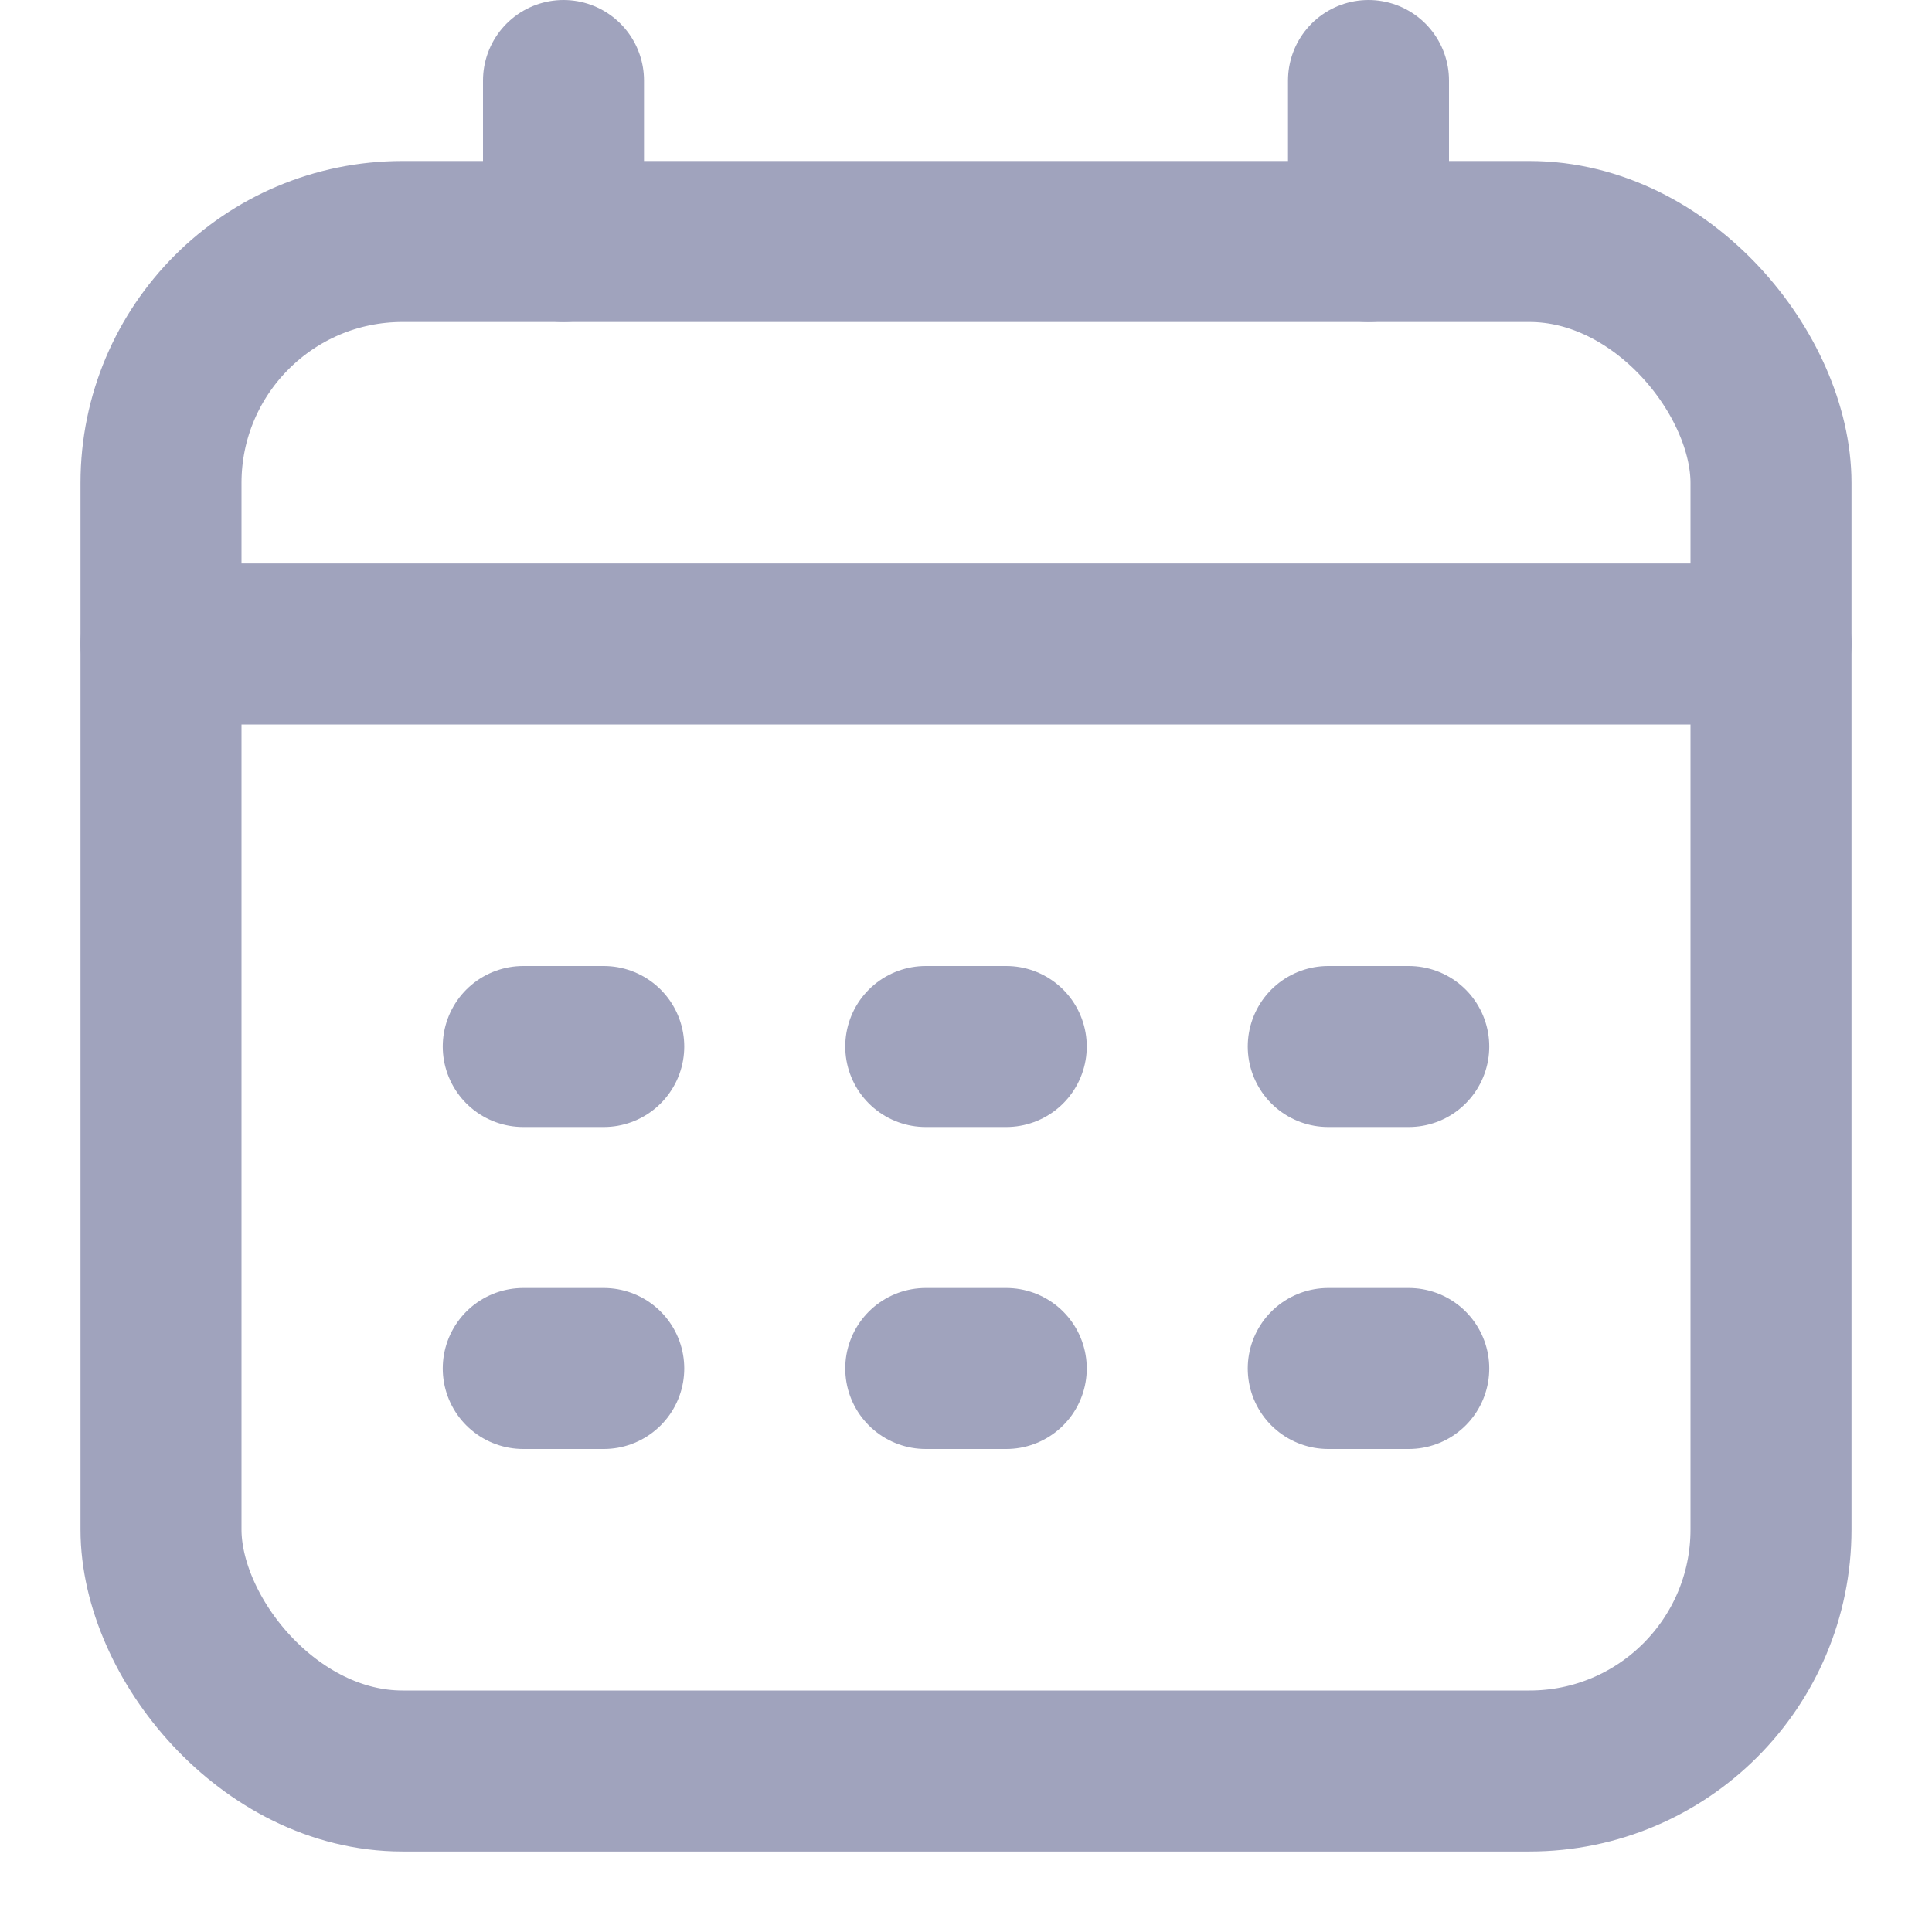 <svg width="24" height="24" viewBox="0 0 24 24" fill="none" xmlns="http://www.w3.org/2000/svg">
<rect x="2" y="3" width="20" height="19" rx="3" stroke="#A0A3BD" stroke-width="2"/>
<path d="M7 1V3" stroke="#A0A3BD" stroke-width="2" stroke-linecap="round" stroke-linejoin="round"/>
<path d="M17 1V3" stroke="#A0A3BD" stroke-width="2" stroke-linecap="round" stroke-linejoin="round"/>
<path d="M2 8H22" stroke="#A0A3BD" stroke-width="2" stroke-linecap="round" stroke-linejoin="round"/>
<path d="M6.5 13H7.5" stroke="#A0A3BD" stroke-width="2" stroke-linecap="round" stroke-linejoin="round"/>
<path d="M11.5 13H12.5" stroke="#A0A3BD" stroke-width="2" stroke-linecap="round" stroke-linejoin="round"/>
<path d="M16.5 13H17.5" stroke="#A0A3BD" stroke-width="2" stroke-linecap="round" stroke-linejoin="round"/>
<path d="M6.5 17H7.5" stroke="#A0A3BD" stroke-width="2" stroke-linecap="round" stroke-linejoin="round"/>
<path d="M11.5 17H12.5" stroke="#A0A3BD" stroke-width="2" stroke-linecap="round" stroke-linejoin="round"/>
<path d="M16.5 17H17.5" stroke="#A0A3BD" stroke-width="2" stroke-linecap="round" stroke-linejoin="round"/>
</svg>
